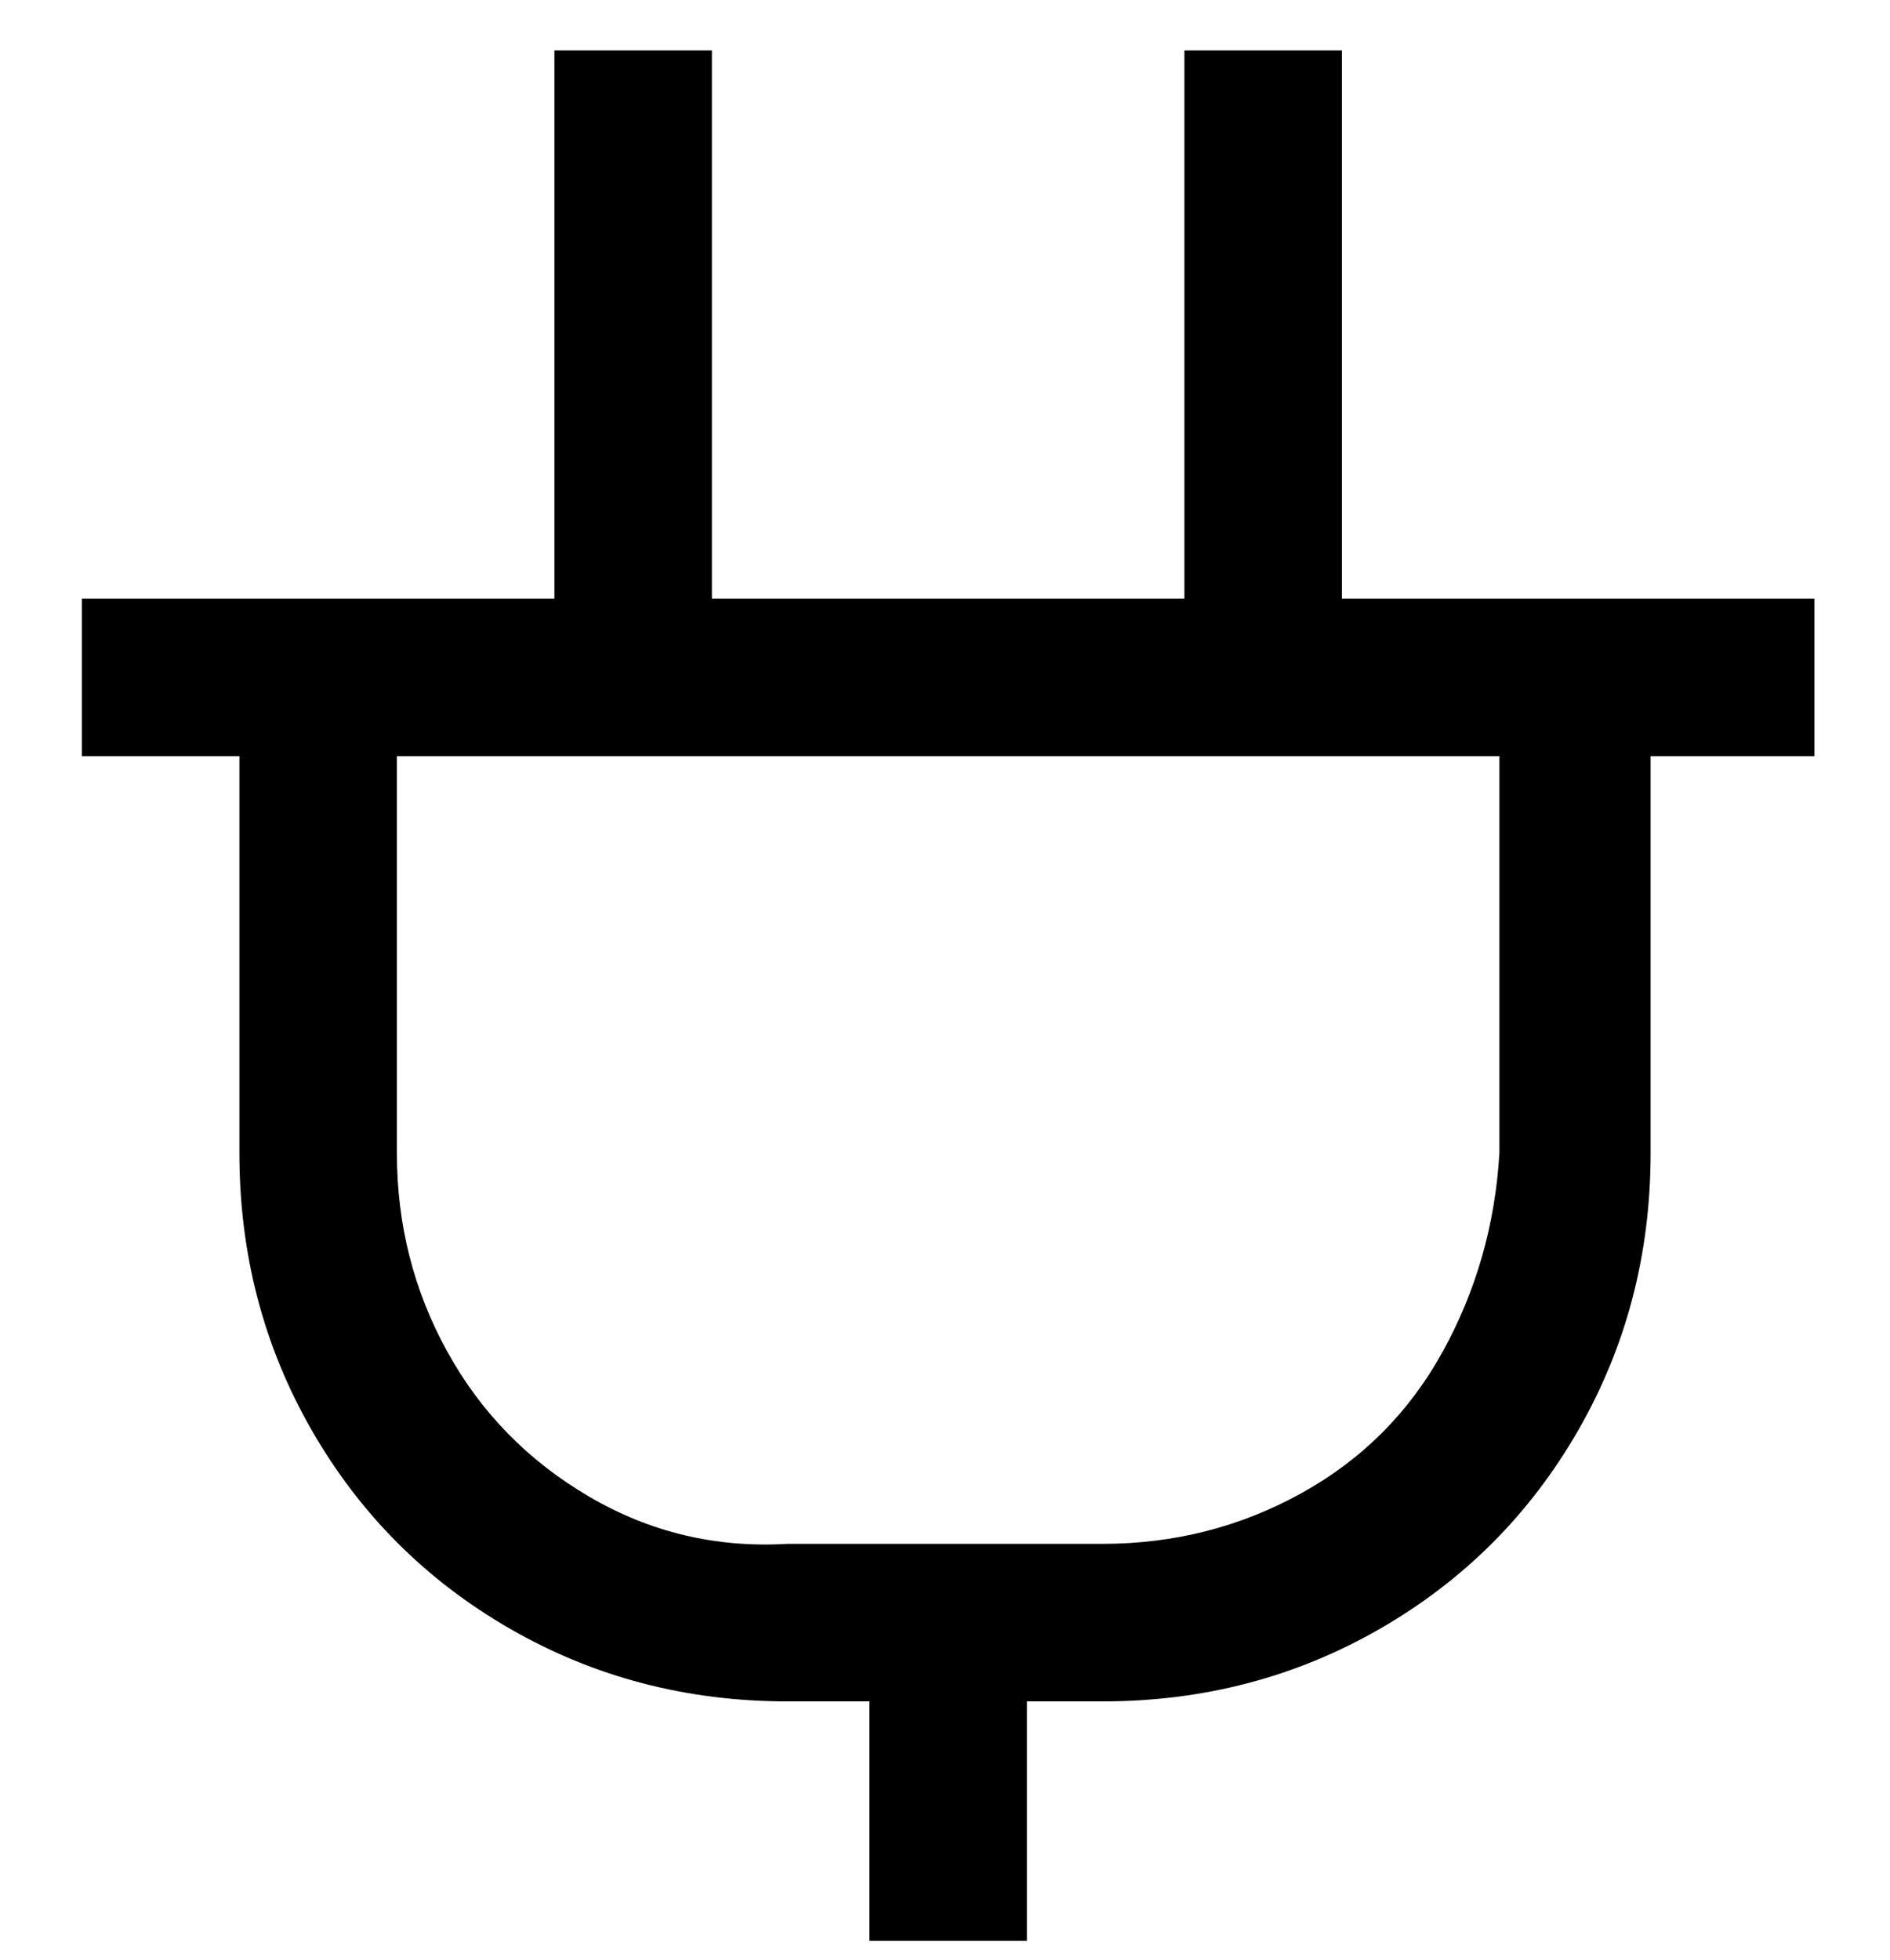 <svg viewBox="0 0 300 311" xmlns="http://www.w3.org/2000/svg"><path d="M288 95h-75V8h-25v87h-75V8H88v87H13v25h25v63q0 24 11.5 44T81 258.5q20 11.5 44 11.5h13v38h25v-38h12q24 0 44-11.5t31.5-31.5q11.5-20 11.5-44v-63h26V95zm-50 88q-1 17-9 31.5T206.5 237q-14.5 8-31.5 8h-50q-17 1-31.5-7.5t-22.5-23Q63 200 63 183v-63h175v63z"/></svg>